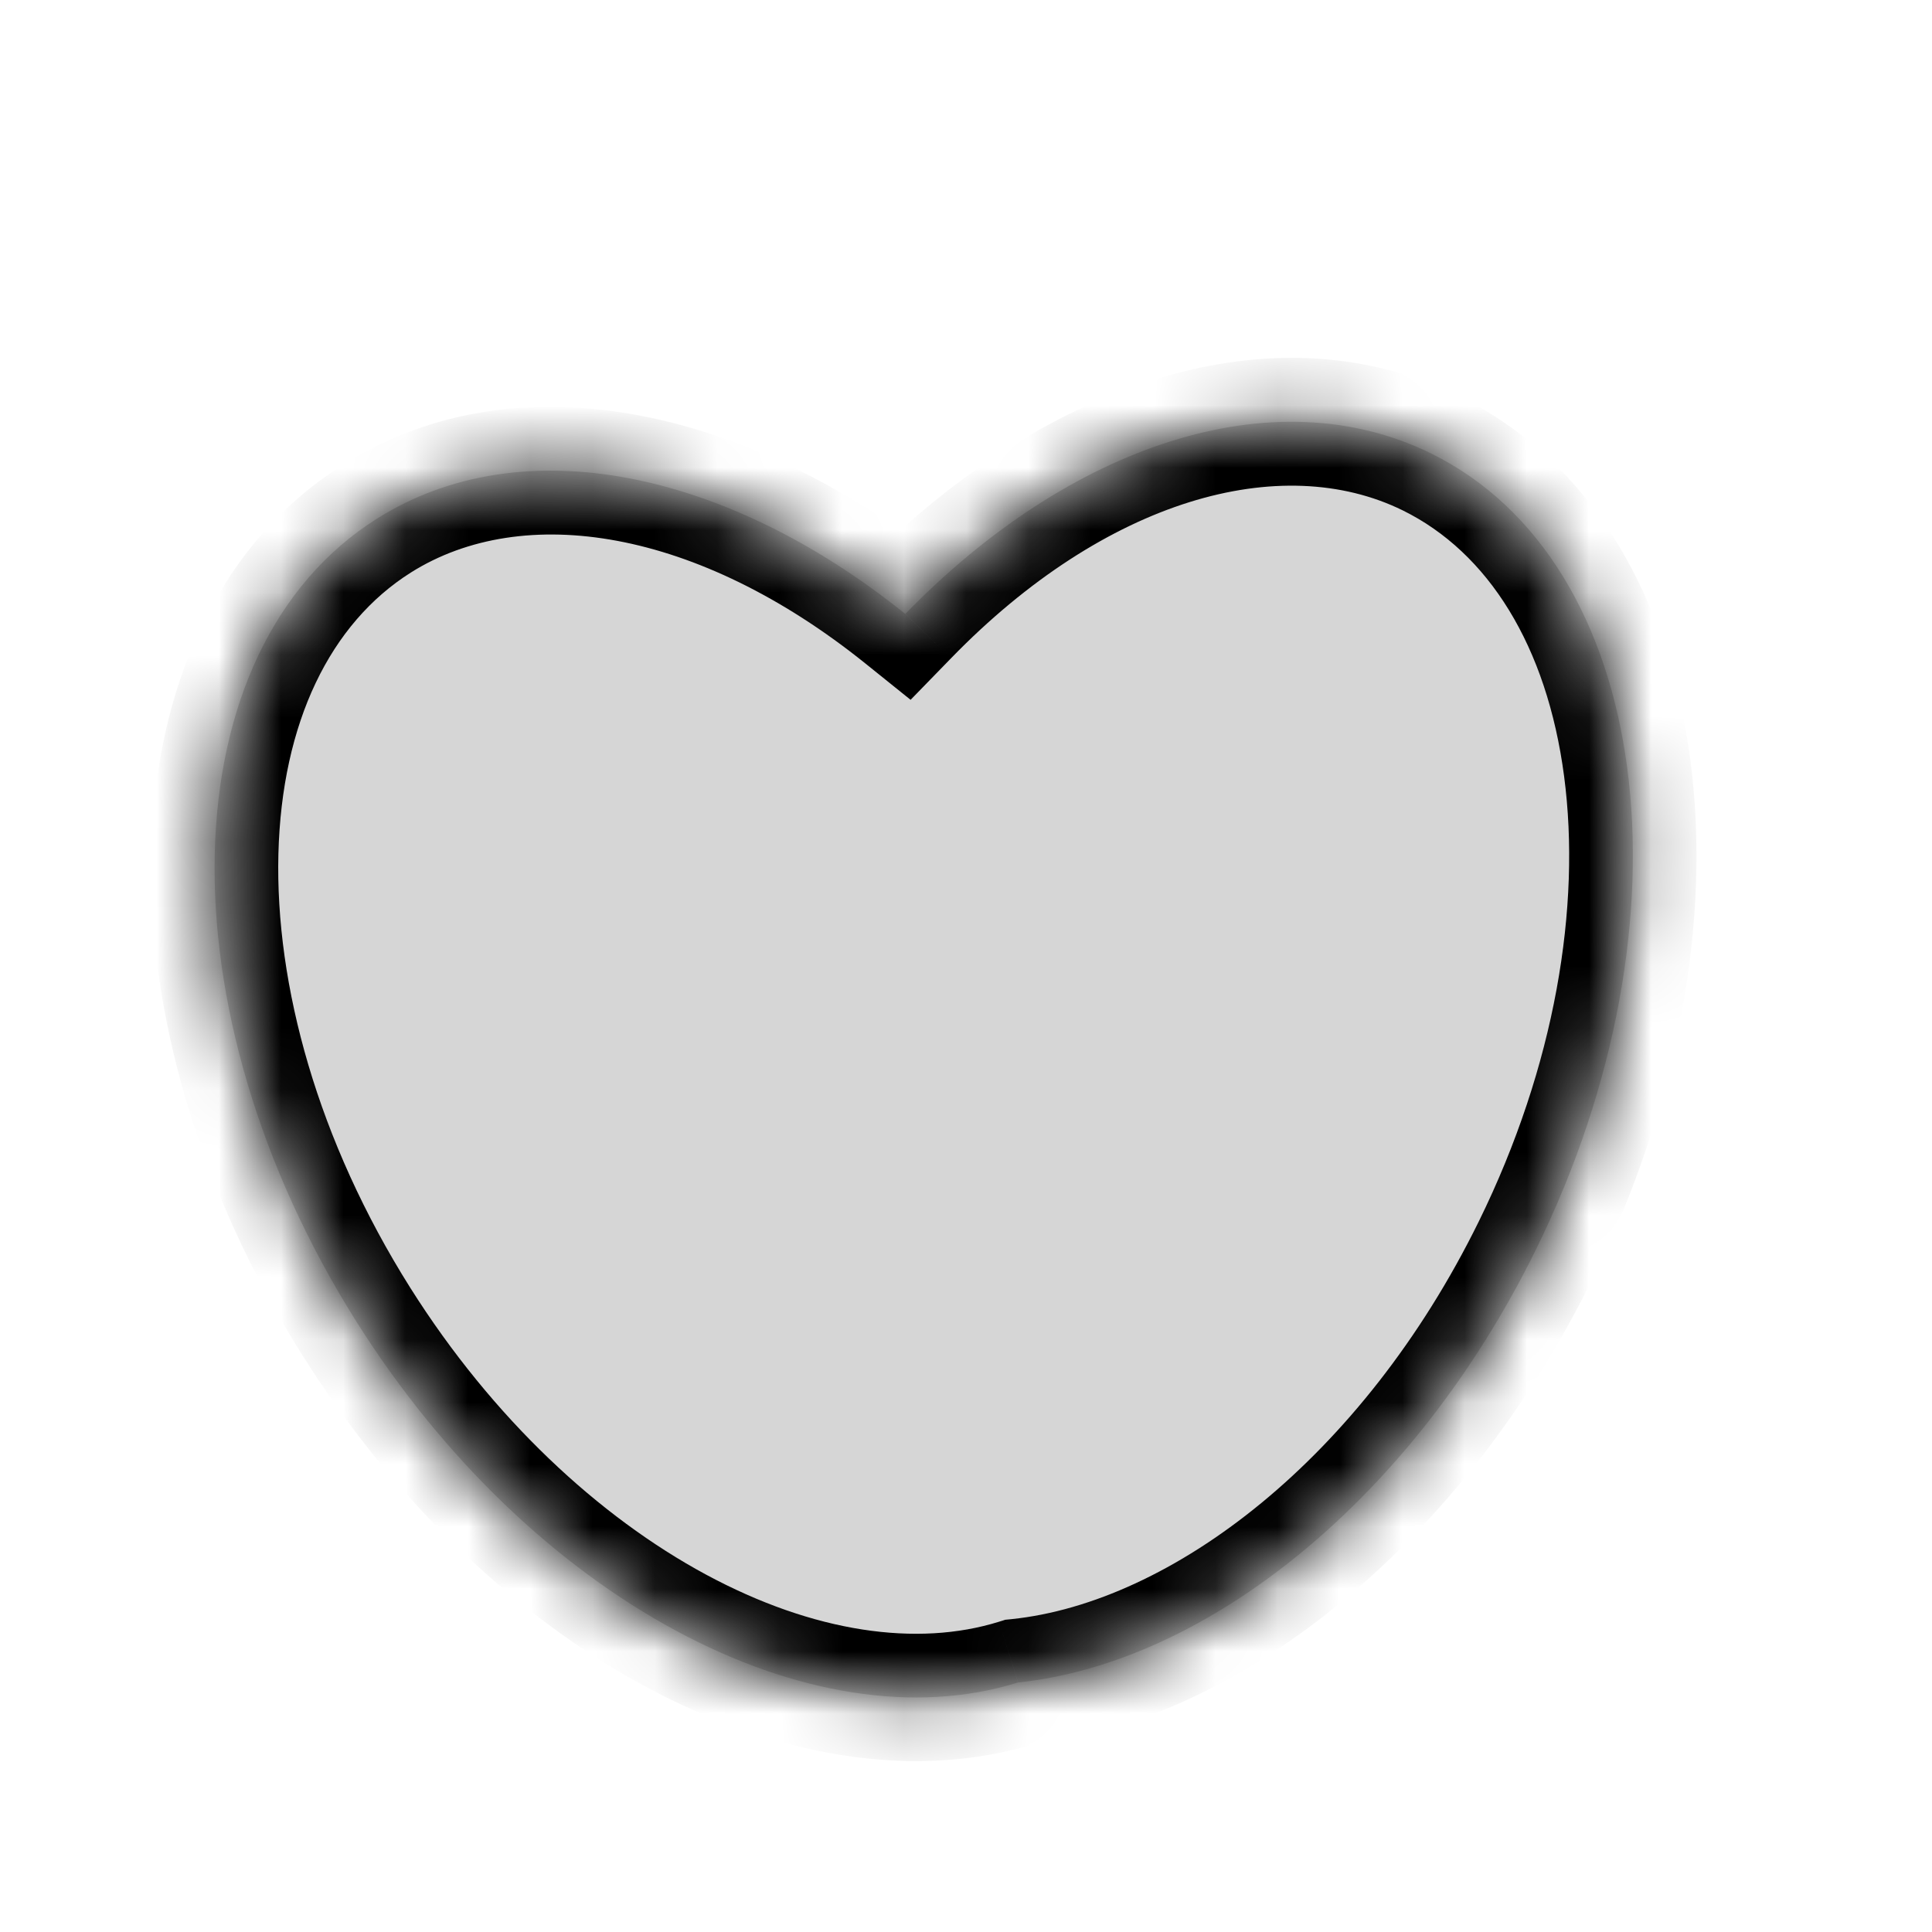 <svg width="31" height="31" viewBox="0 0 31 31" fill="none" xmlns="http://www.w3.org/2000/svg">
<mask id="path-1-inside-1_646_731" fill="white">
<path fill-rule="evenodd" clip-rule="evenodd" d="M16.336 26.996C13.028 28.029 8.535 25.673 5.719 21.207C2.561 16.198 2.707 10.429 6.047 8.323C8.389 6.846 11.68 7.563 14.526 9.851C17.143 7.157 20.422 6.027 22.959 7.274C26.502 9.016 27.257 14.737 24.644 20.052C22.677 24.051 19.365 26.681 16.336 26.996Z"/>
</mask>
<path fill-rule="evenodd" clip-rule="evenodd" d="M16.336 26.996C13.028 28.029 8.535 25.673 5.719 21.207C2.561 16.198 2.707 10.429 6.047 8.323C8.389 6.846 11.68 7.563 14.526 9.851C17.143 7.157 20.422 6.027 22.959 7.274C26.502 9.016 27.257 14.737 24.644 20.052C22.677 24.051 19.365 26.681 16.336 26.996Z" fill="#D6D6D6"/>
<path d="M16.336 26.996L16.23 25.98L16.129 25.99L16.031 26.021L16.336 26.996ZM14.526 9.851L13.887 10.647L14.611 11.229L15.259 10.563L14.526 9.851ZM22.959 7.274L23.41 6.357L23.41 6.357L22.959 7.274ZM24.644 20.052L25.56 20.502L24.644 20.052ZM16.031 26.021C14.717 26.431 13.056 26.196 11.328 25.265C9.61 24.338 7.907 22.762 6.583 20.663L4.856 21.752C6.347 24.118 8.3 25.953 10.358 27.063C12.407 28.167 14.646 28.593 16.64 27.97L16.031 26.021ZM6.583 20.663C5.097 18.304 4.414 15.806 4.467 13.702C4.521 11.59 5.301 10.001 6.592 9.187L5.503 7.459C3.454 8.751 2.49 11.099 2.425 13.65C2.36 16.21 3.184 19.1 4.856 21.752L6.583 20.663ZM6.592 9.187C8.397 8.049 11.194 8.483 13.887 10.647L15.166 9.055C12.166 6.644 8.382 5.644 5.503 7.459L6.592 9.187ZM15.259 10.563C17.74 8.009 20.553 7.229 22.509 8.19L23.41 6.357C20.291 4.824 16.546 6.306 13.794 9.139L15.259 10.563ZM22.509 8.19C23.878 8.864 24.821 10.362 25.097 12.456C25.372 14.543 24.957 17.099 23.727 19.601L25.56 20.502C26.943 17.689 27.457 14.728 27.122 12.189C26.789 9.66 25.583 7.426 23.41 6.357L22.509 8.19ZM23.727 19.601C21.857 23.405 18.794 25.713 16.23 25.98L16.441 28.011C19.935 27.648 23.498 24.697 25.56 20.502L23.727 19.601Z" fill="black" mask="url(#path-1-inside-1_646_731)"/>
</svg>
